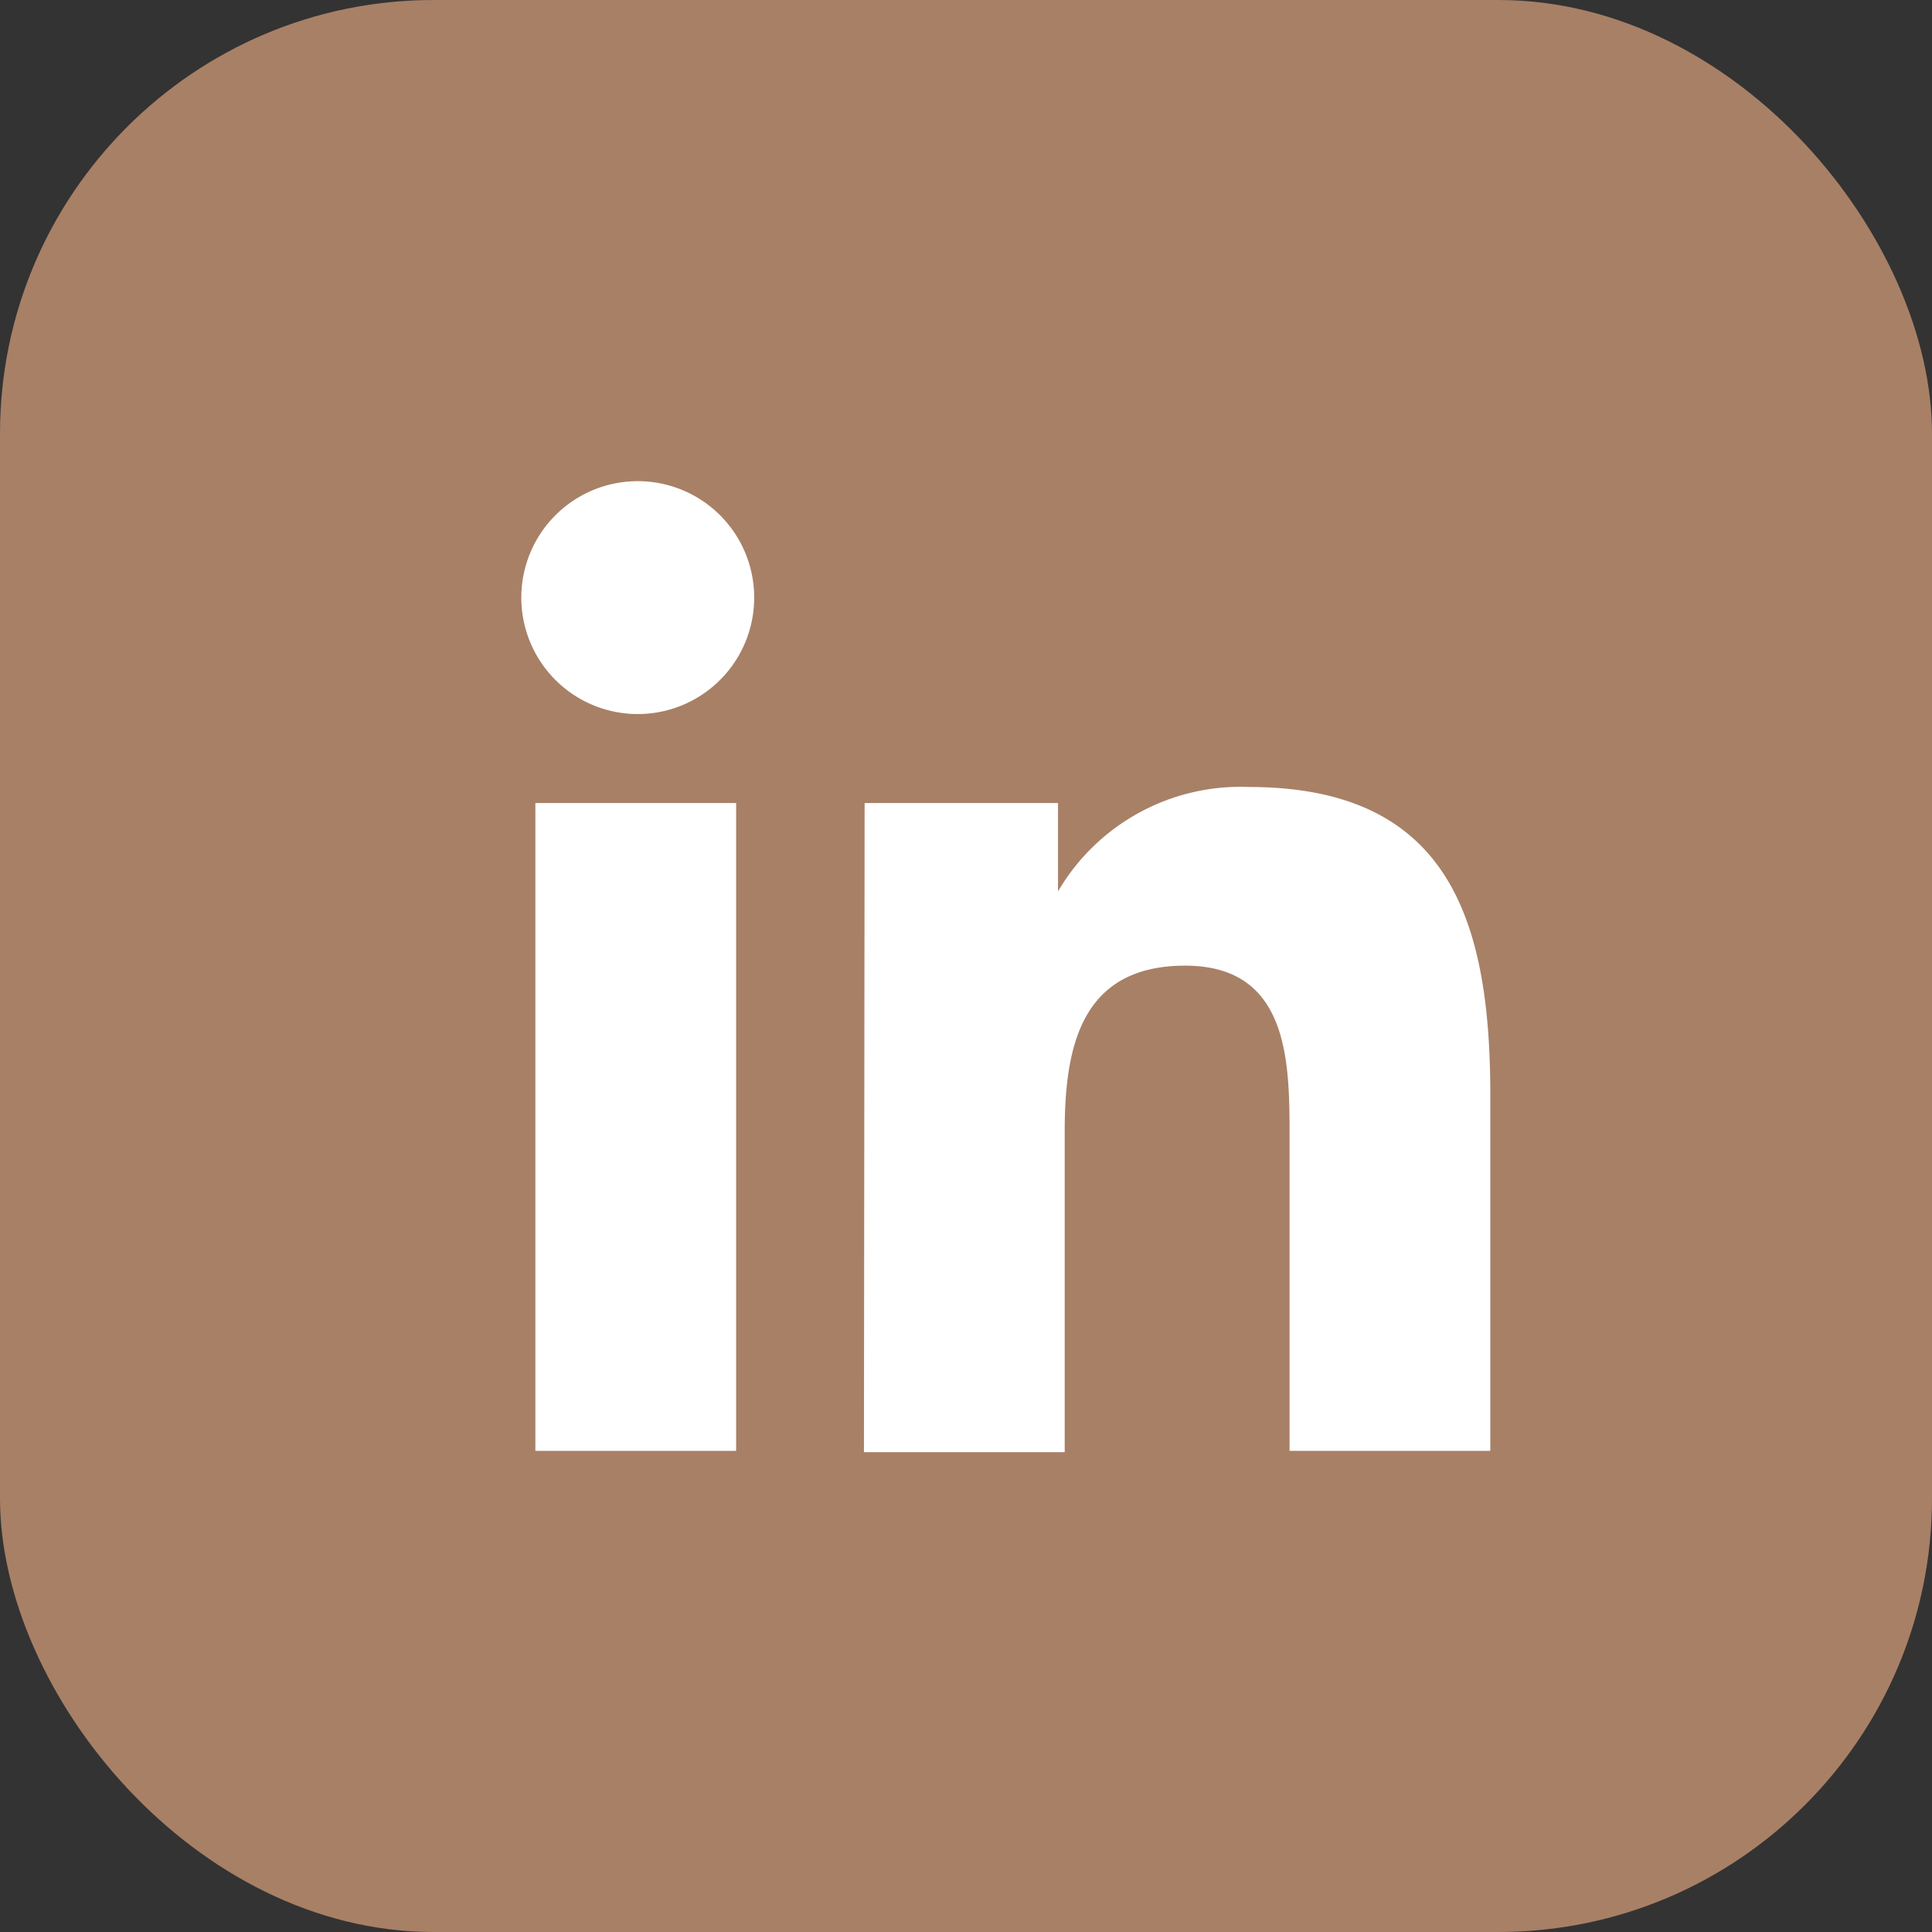 <svg xmlns="http://www.w3.org/2000/svg" viewBox="0 0 28.87 28.87" id="Linkedin">
  <rect x="0" y="0" width="28.87" height="28.87" fill="#333333" stroke="none"/>
  <g id="Layer_2" fill="#000000" class="color000000 svgShape">
    <g id="Layer_1-2" fill="#000000" class="color000000 svgShape">
      <rect width="28.87" height="28.87" rx="6.48" ry="6.48" fill="#a88066" class="color0b86ca svgShape"></rect>
      <path d="M8 12h3v9.68H8zm1.53-4.81a1.74 1.74 0 1 1-1.74 1.75 1.74 1.74 0 0 1 1.74-1.75M12.92 12h2.89v1.32a3.16 3.16 0 0 1 2.85-1.56c3 0 3.61 2 3.61 4.61v5.31h-3V17c0-1.12 0-2.57-1.56-2.57s-1.8 1.22-1.8 2.48v4.79h-3z" fill="#ffffff" class="colorffffff svgShape"></path>
    </g>
  </g>
</svg>
